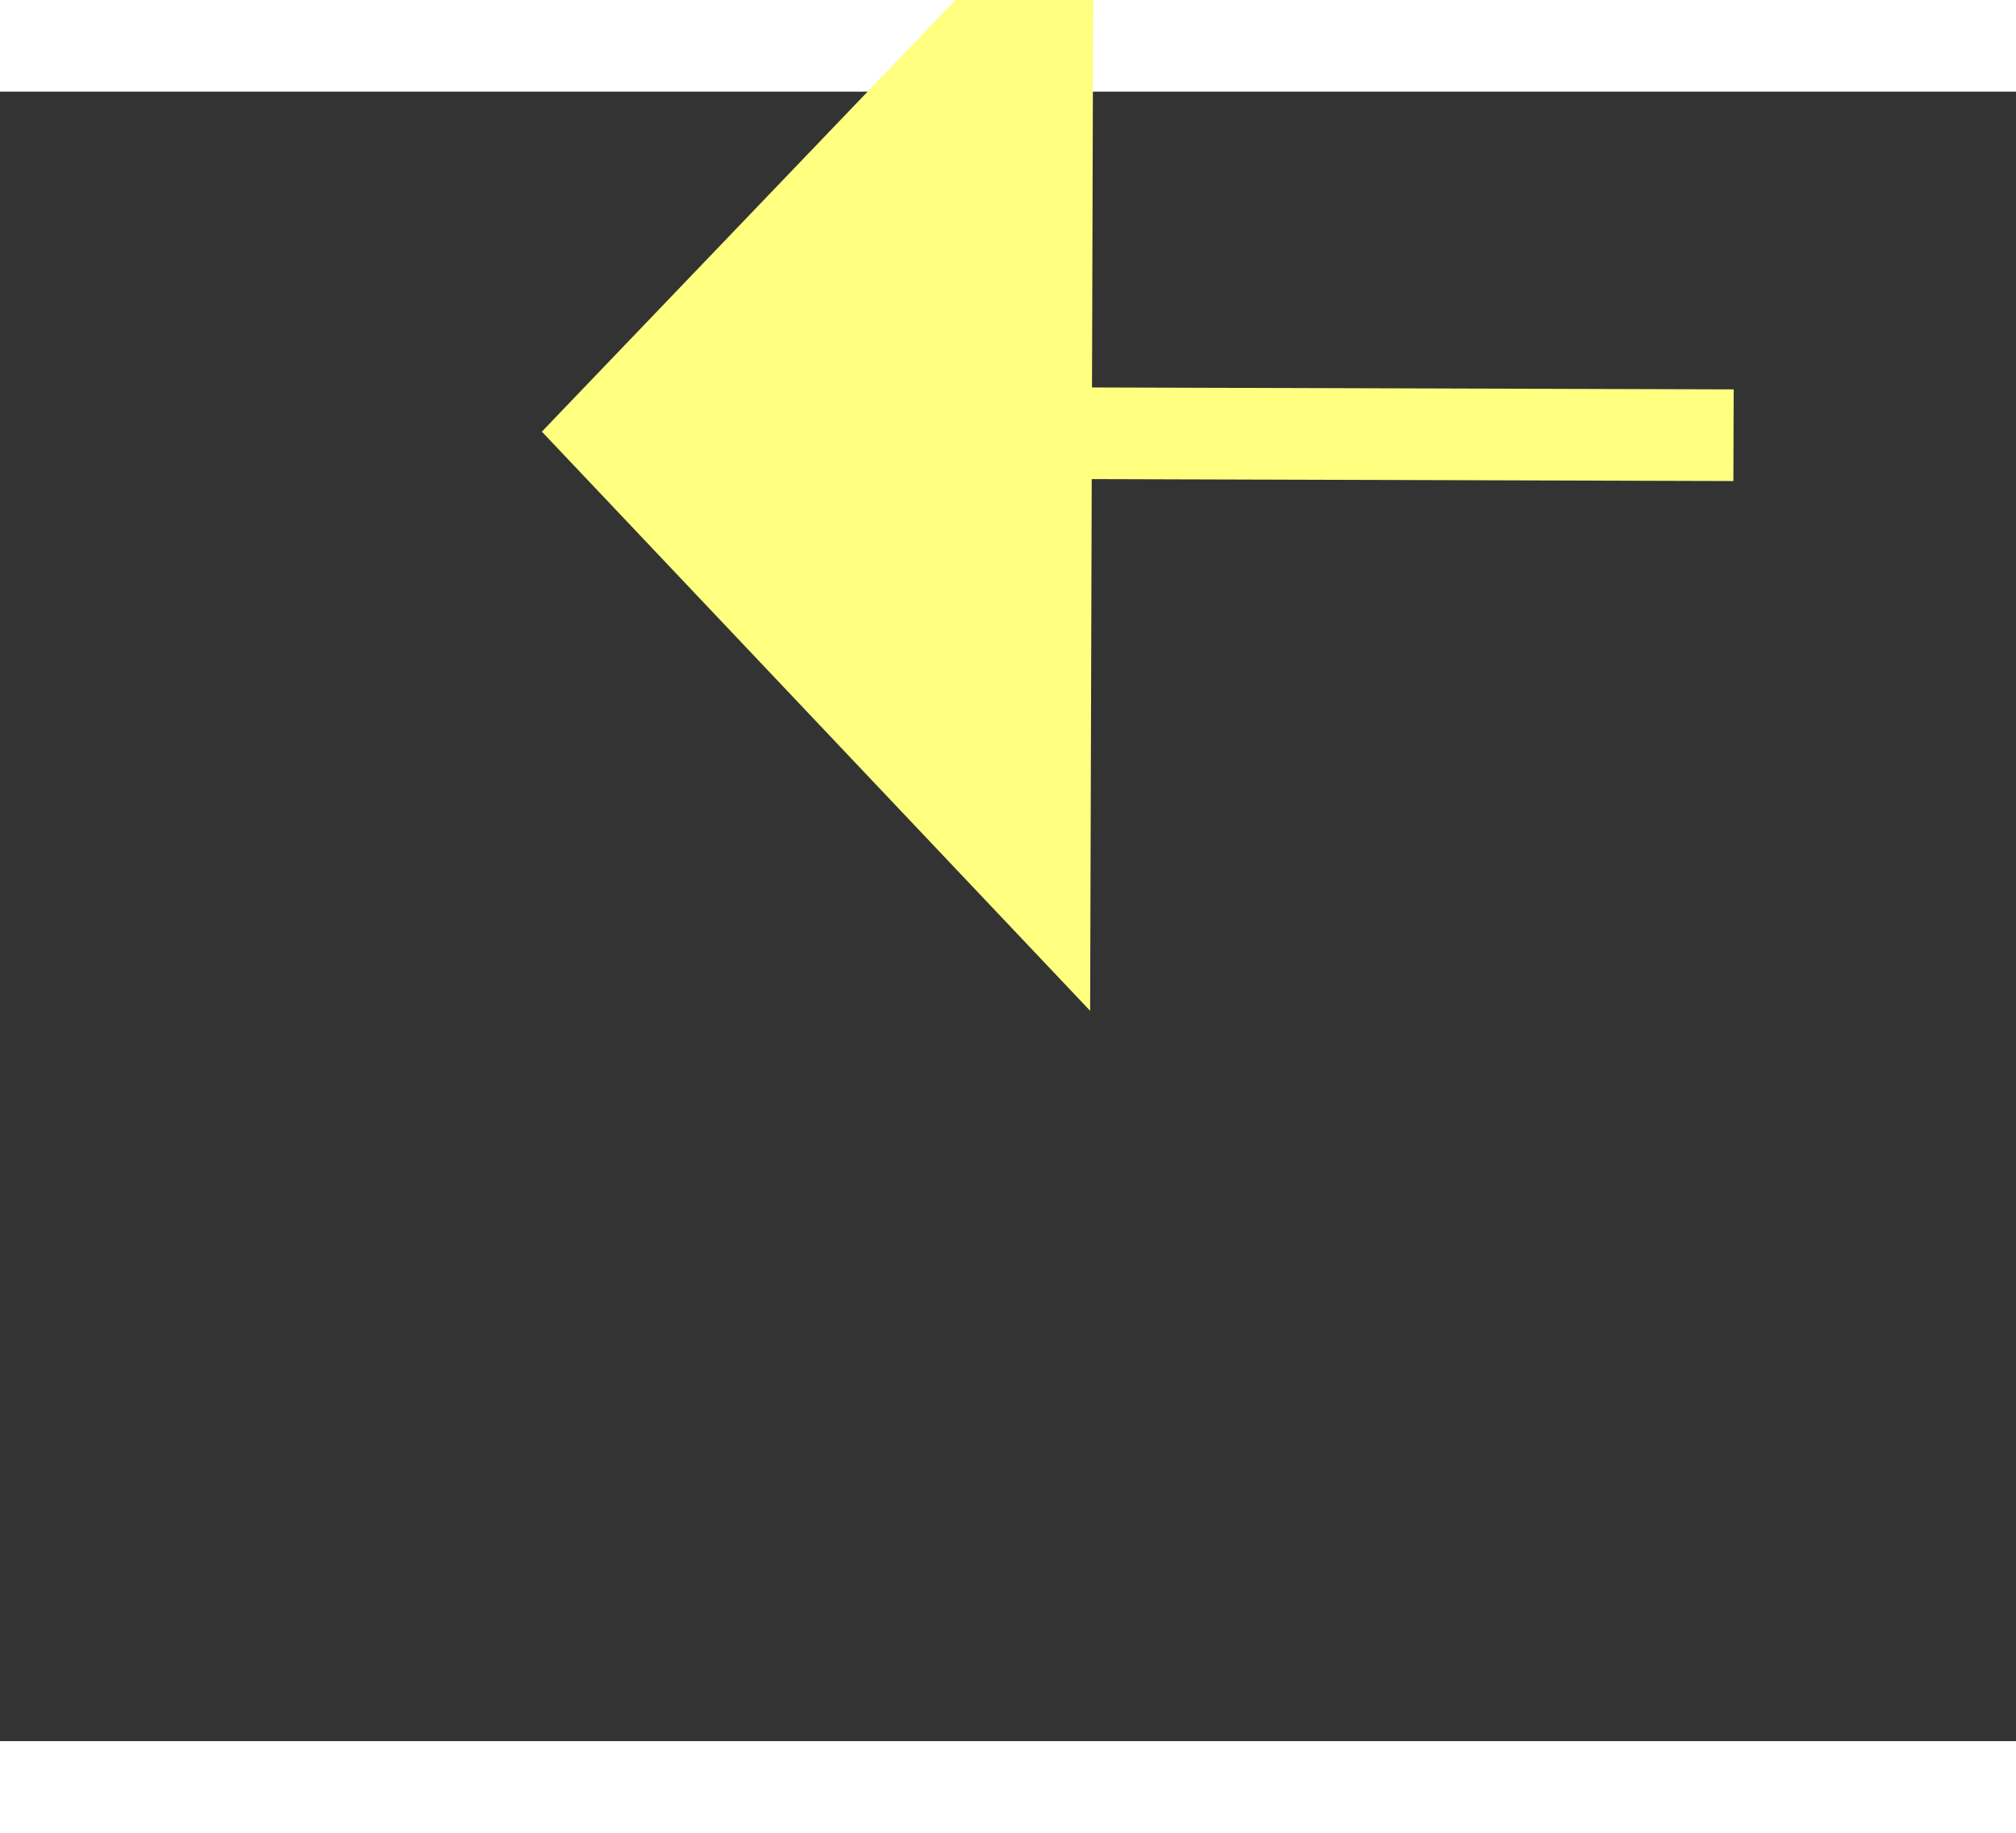 ﻿<?xml version="1.0" encoding="utf-8"?>
<svg version="1.1" xmlns:xlink="http://www.w3.org/1999/xlink" width="22px" height="20px" preserveAspectRatio="xMinYMid meet" viewBox="242 8027  22 18" xmlns="http://www.w3.org/2000/svg">
  <rect x="242" y="8027" width="22" height="18" fill="#333333" stroke="none"/>
  <g transform="matrix(0.017 1 -1 0.017 8283.361 7642.791 )">
    <path d="M 280 8013.8  L 286 8007.5  L 280 8001.2  L 280 8013.8  Z " fill-rule="nonzero" fill="#ffff80" stroke="none" transform="matrix(-0.02 1 -1 -0.02 8264.464 7913.869 )" />
    <path d="M 221 8007.5  L 281 8007.5  " stroke-width="1" stroke-dasharray="9,4" stroke="#ffff80" fill="none" transform="matrix(-0.02 1 -1 -0.02 8264.464 7913.869 )" />
  </g>
</svg>